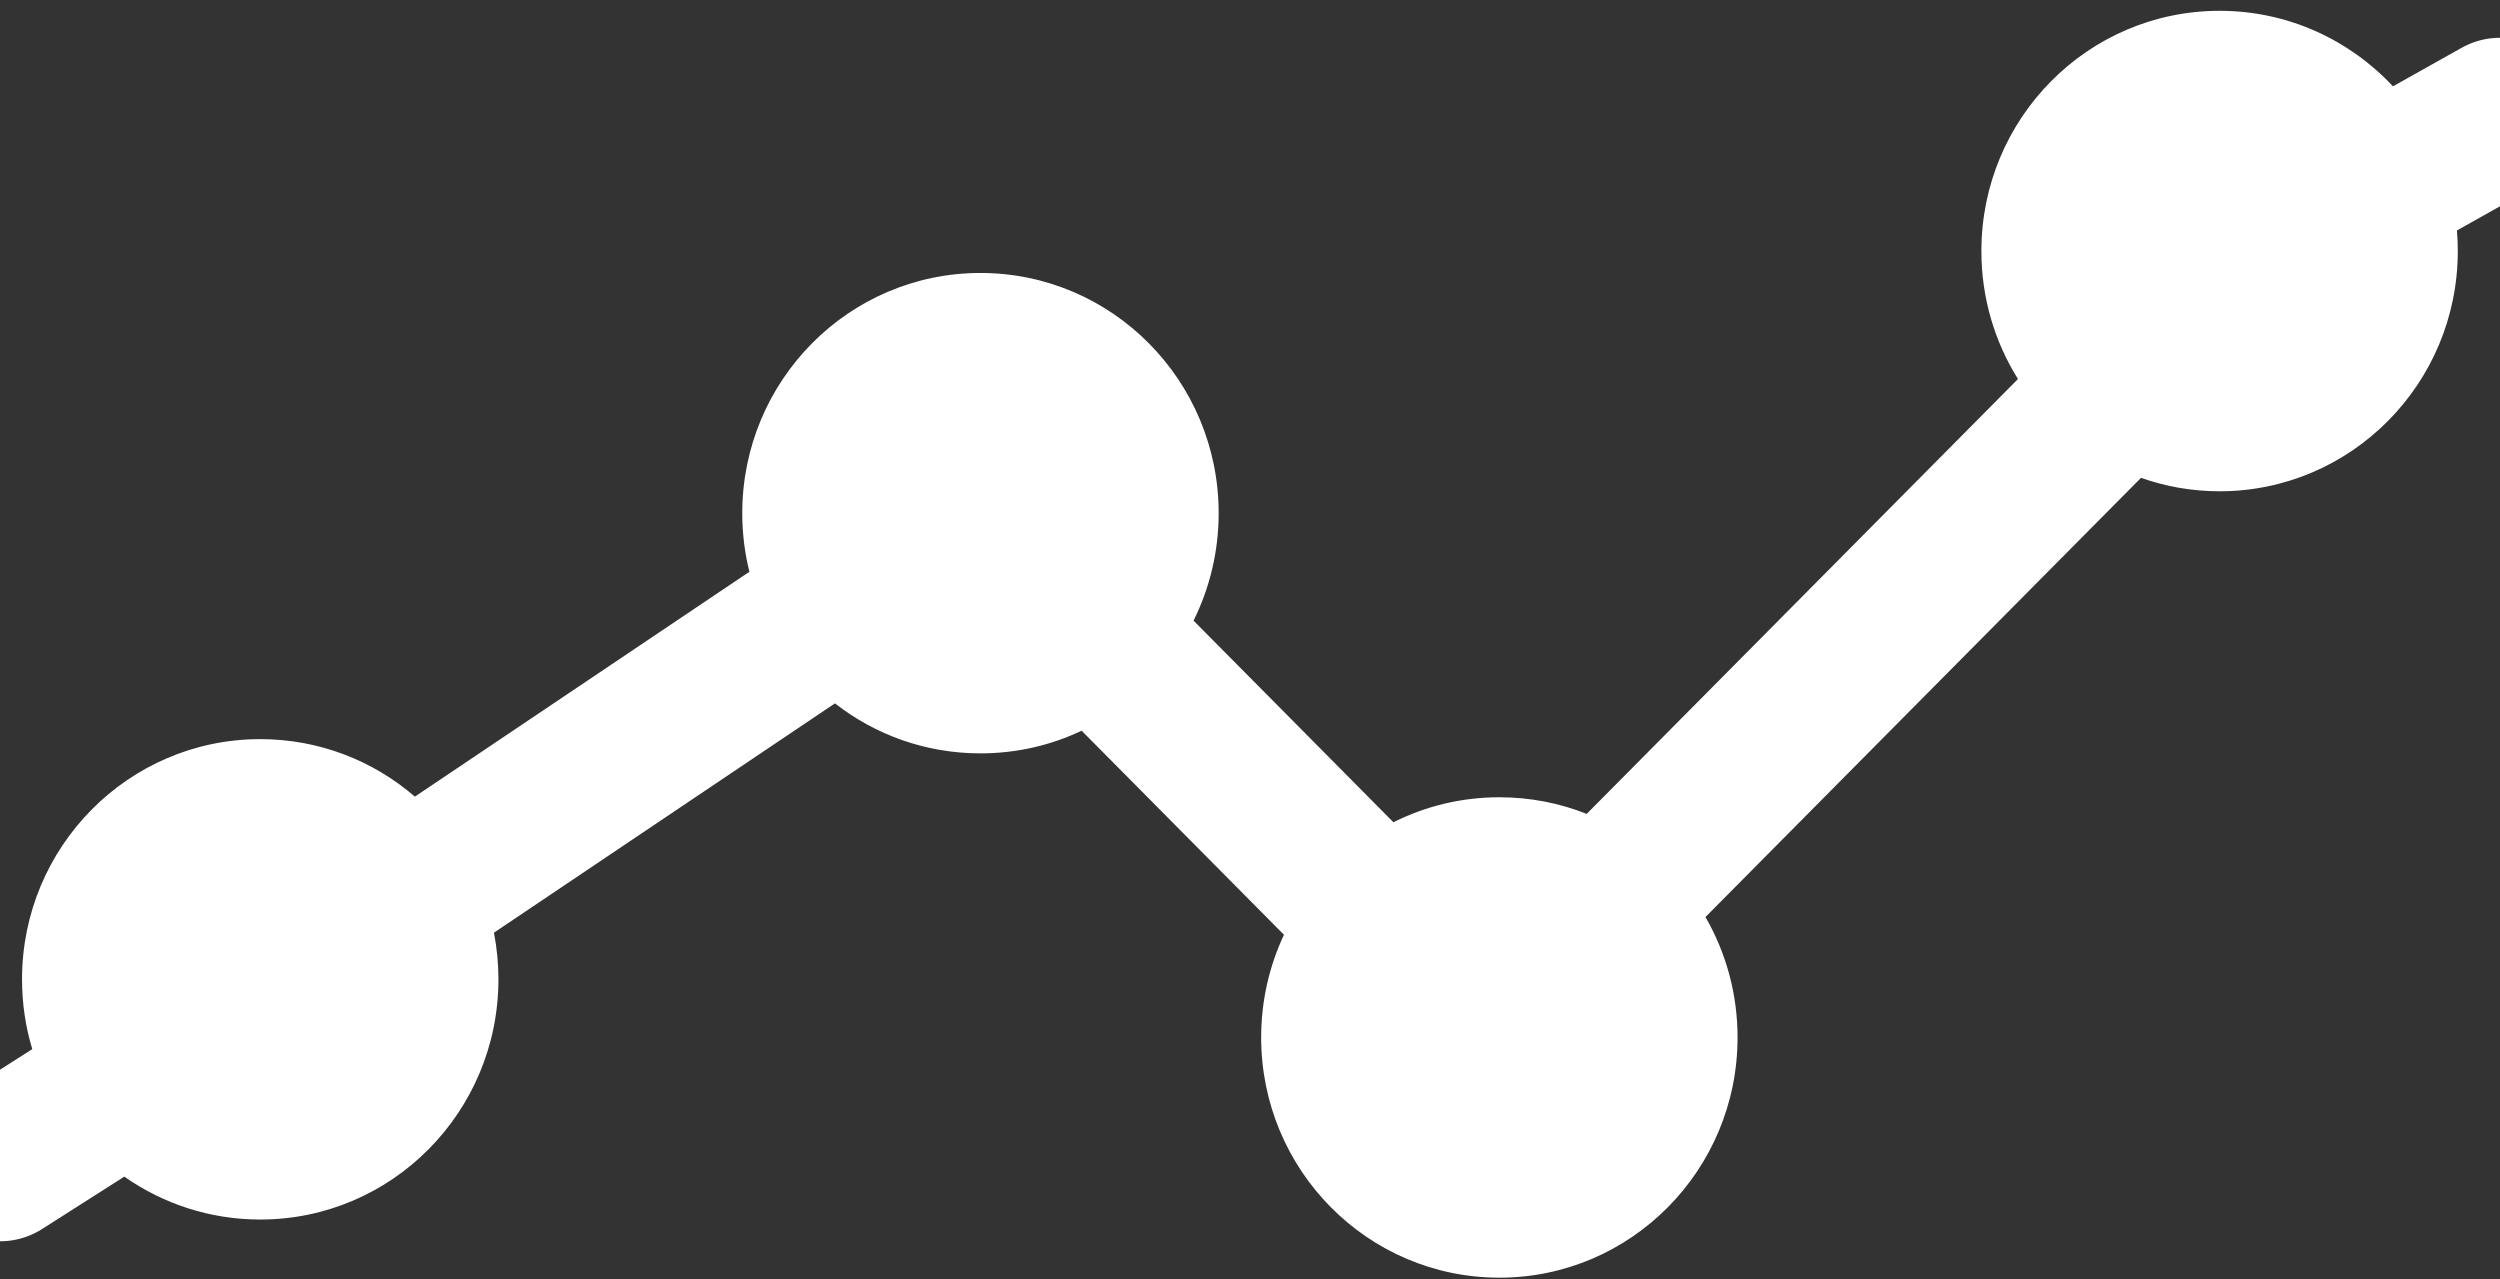 <?xml version="1.0" encoding="UTF-8"?>
<svg width="43px" height="22px" viewBox="0 0 43 22" version="1.1" xmlns="http://www.w3.org/2000/svg" xmlns:xlink="http://www.w3.org/1999/xlink">
    <rect x="0" y="0" width="43" height="22" fill="#333333" stroke="none"/>
    <!-- Generator: Sketch 46.2 (44496) - http://www.bohemiancoding.com/sketch -->
    <title>custom-timeline-labresults</title>
    <desc>Created with Sketch.</desc>
    <defs></defs>
    <g id="Timeline" stroke="none" stroke-width="1" fill="none" fill-rule="evenodd">
        <g id="Timeline---Details" transform="translate(-842, -1225)">
            <g id="Content" transform="translate(496, 126)">
                <g id="Timeline" transform="translate(0, 129)">
                    <g id="Reports" transform="translate(11, 78)">
                        <g id="ABG" transform="translate(198, 883)">
                            <g id="Group-8" transform="translate(137, 0)">
                                <g id="Group" transform="translate(-2, 2)">
                                    <g id="custom-timeline-labresults" transform="translate(0.379, 0.352)">
                                        <rect id="Rectangle-4" x="2" y="0" width="43" height="40"></rect>
                                        <path d="M8.757,20.35 L14.511,16.482 C14.43,16.16 14.388,15.822 14.388,15.475 C14.388,13.193 16.222,11.343 18.485,11.343 C20.747,11.343 22.582,13.193 22.582,15.475 C22.582,16.139 22.426,16.767 22.15,17.323 L25.588,20.791 C26.137,20.515 26.756,20.361 27.41,20.361 C27.94,20.361 28.447,20.462 28.912,20.647 L36.33,13.167 C35.931,12.529 35.701,11.775 35.701,10.966 C35.701,8.684 37.535,6.834 39.798,6.834 C40.973,6.834 42.033,7.333 42.78,8.133 L43.96,7.471 C44.611,7.106 45.433,7.337 45.798,7.987 C46.163,8.638 45.932,9.46 45.282,9.825 L43.88,10.612 C43.89,10.729 43.895,10.847 43.895,10.966 C43.895,13.248 42.06,15.098 39.798,15.098 C39.324,15.098 38.869,15.016 38.446,14.867 L30.955,22.421 C31.306,23.03 31.507,23.737 31.507,24.492 C31.507,26.774 29.673,28.624 27.41,28.624 C25.147,28.624 23.313,26.774 23.313,24.492 C23.313,23.86 23.454,23.262 23.705,22.726 L20.225,19.216 C19.697,19.467 19.107,19.606 18.485,19.606 C17.542,19.606 16.674,19.286 15.982,18.746 L10.117,22.69 C10.167,22.949 10.194,23.218 10.194,23.492 C10.194,25.774 8.36,27.624 6.097,27.624 C5.228,27.624 4.422,27.351 3.759,26.886 L2.347,27.786 C1.718,28.187 0.884,28.003 0.483,27.374 C0.082,26.745 0.267,25.911 0.895,25.51 L2.176,24.693 C2.061,24.313 2,23.91 2,23.492 C2,21.211 3.834,19.361 6.097,19.361 C7.112,19.361 8.042,19.733 8.757,20.35 Z" id="Path-2" fill="#FFFFFF" fill-rule="nonzero"></path>
                                    </g>
                                </g>
                            </g>
                        </g>
                    </g>
                </g>
            </g>
        </g>
    </g>
</svg>